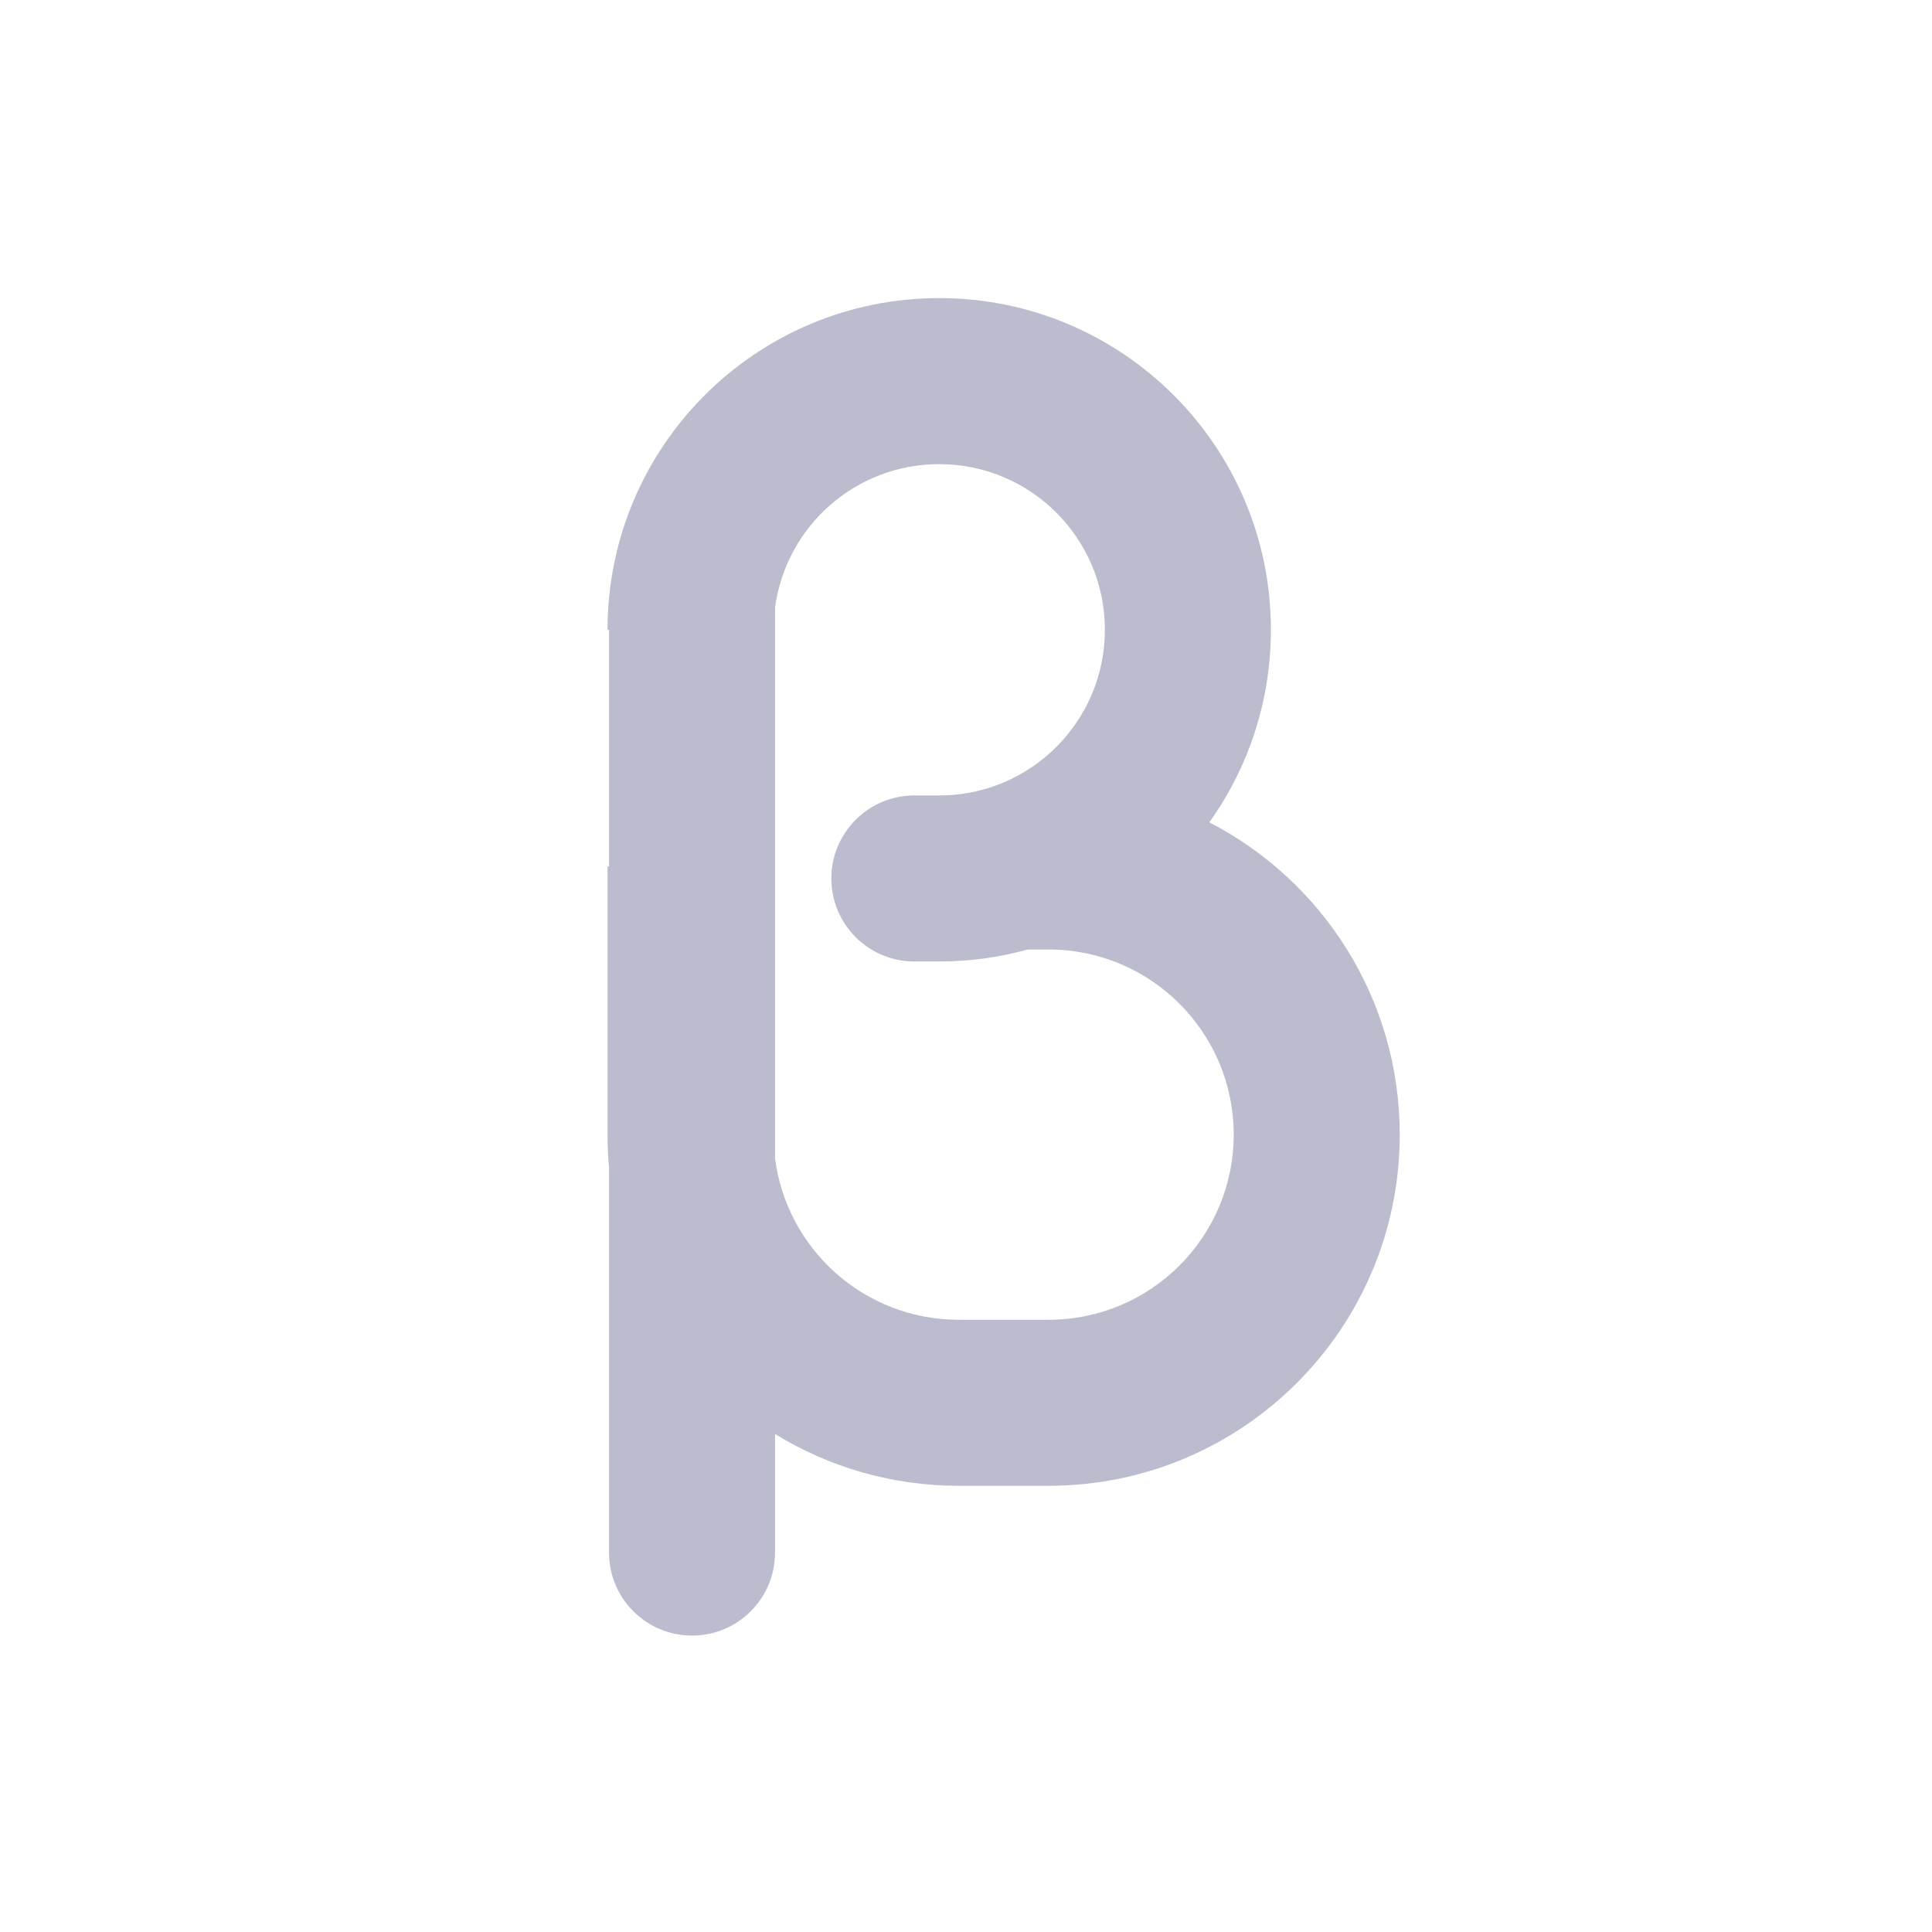 <svg width="512" height="512" viewBox="0 0 512 512" fill="none" xmlns="http://www.w3.org/2000/svg">
<path fill-rule="evenodd" clip-rule="evenodd" d="M161 166.901C161 118.355 200.355 79 248.901 79C297.448 79 336.803 118.355 336.803 166.901C336.803 185.927 330.758 203.542 320.484 217.928C350.453 233.386 370.944 264.645 370.944 300.689C370.944 352.086 329.279 393.751 277.882 393.751H254.062C236.222 393.751 219.555 388.731 205.395 380.027V411.451C205.395 423.601 195.545 433.451 183.395 433.451C171.245 433.451 161.395 423.601 161.395 411.451L161.395 309.322C161.134 306.479 161 303.6 161 300.689V229.626H161.395L161.395 166.901H161ZM205.395 306.945C208.468 331.087 229.085 349.751 254.062 349.751H277.882C304.978 349.751 326.944 327.785 326.944 300.689C326.944 273.592 304.978 251.626 277.882 251.626H272.4C264.921 253.697 257.04 254.803 248.901 254.803H242.311C230.161 254.803 220.311 244.953 220.311 232.803C220.311 220.652 230.161 210.803 242.311 210.803H248.901C273.147 210.803 292.803 191.147 292.803 166.901C292.803 142.655 273.147 123 248.901 123C226.661 123 208.284 139.537 205.395 160.986V306.945Z" fill="#BCBCCF"/>
</svg>

